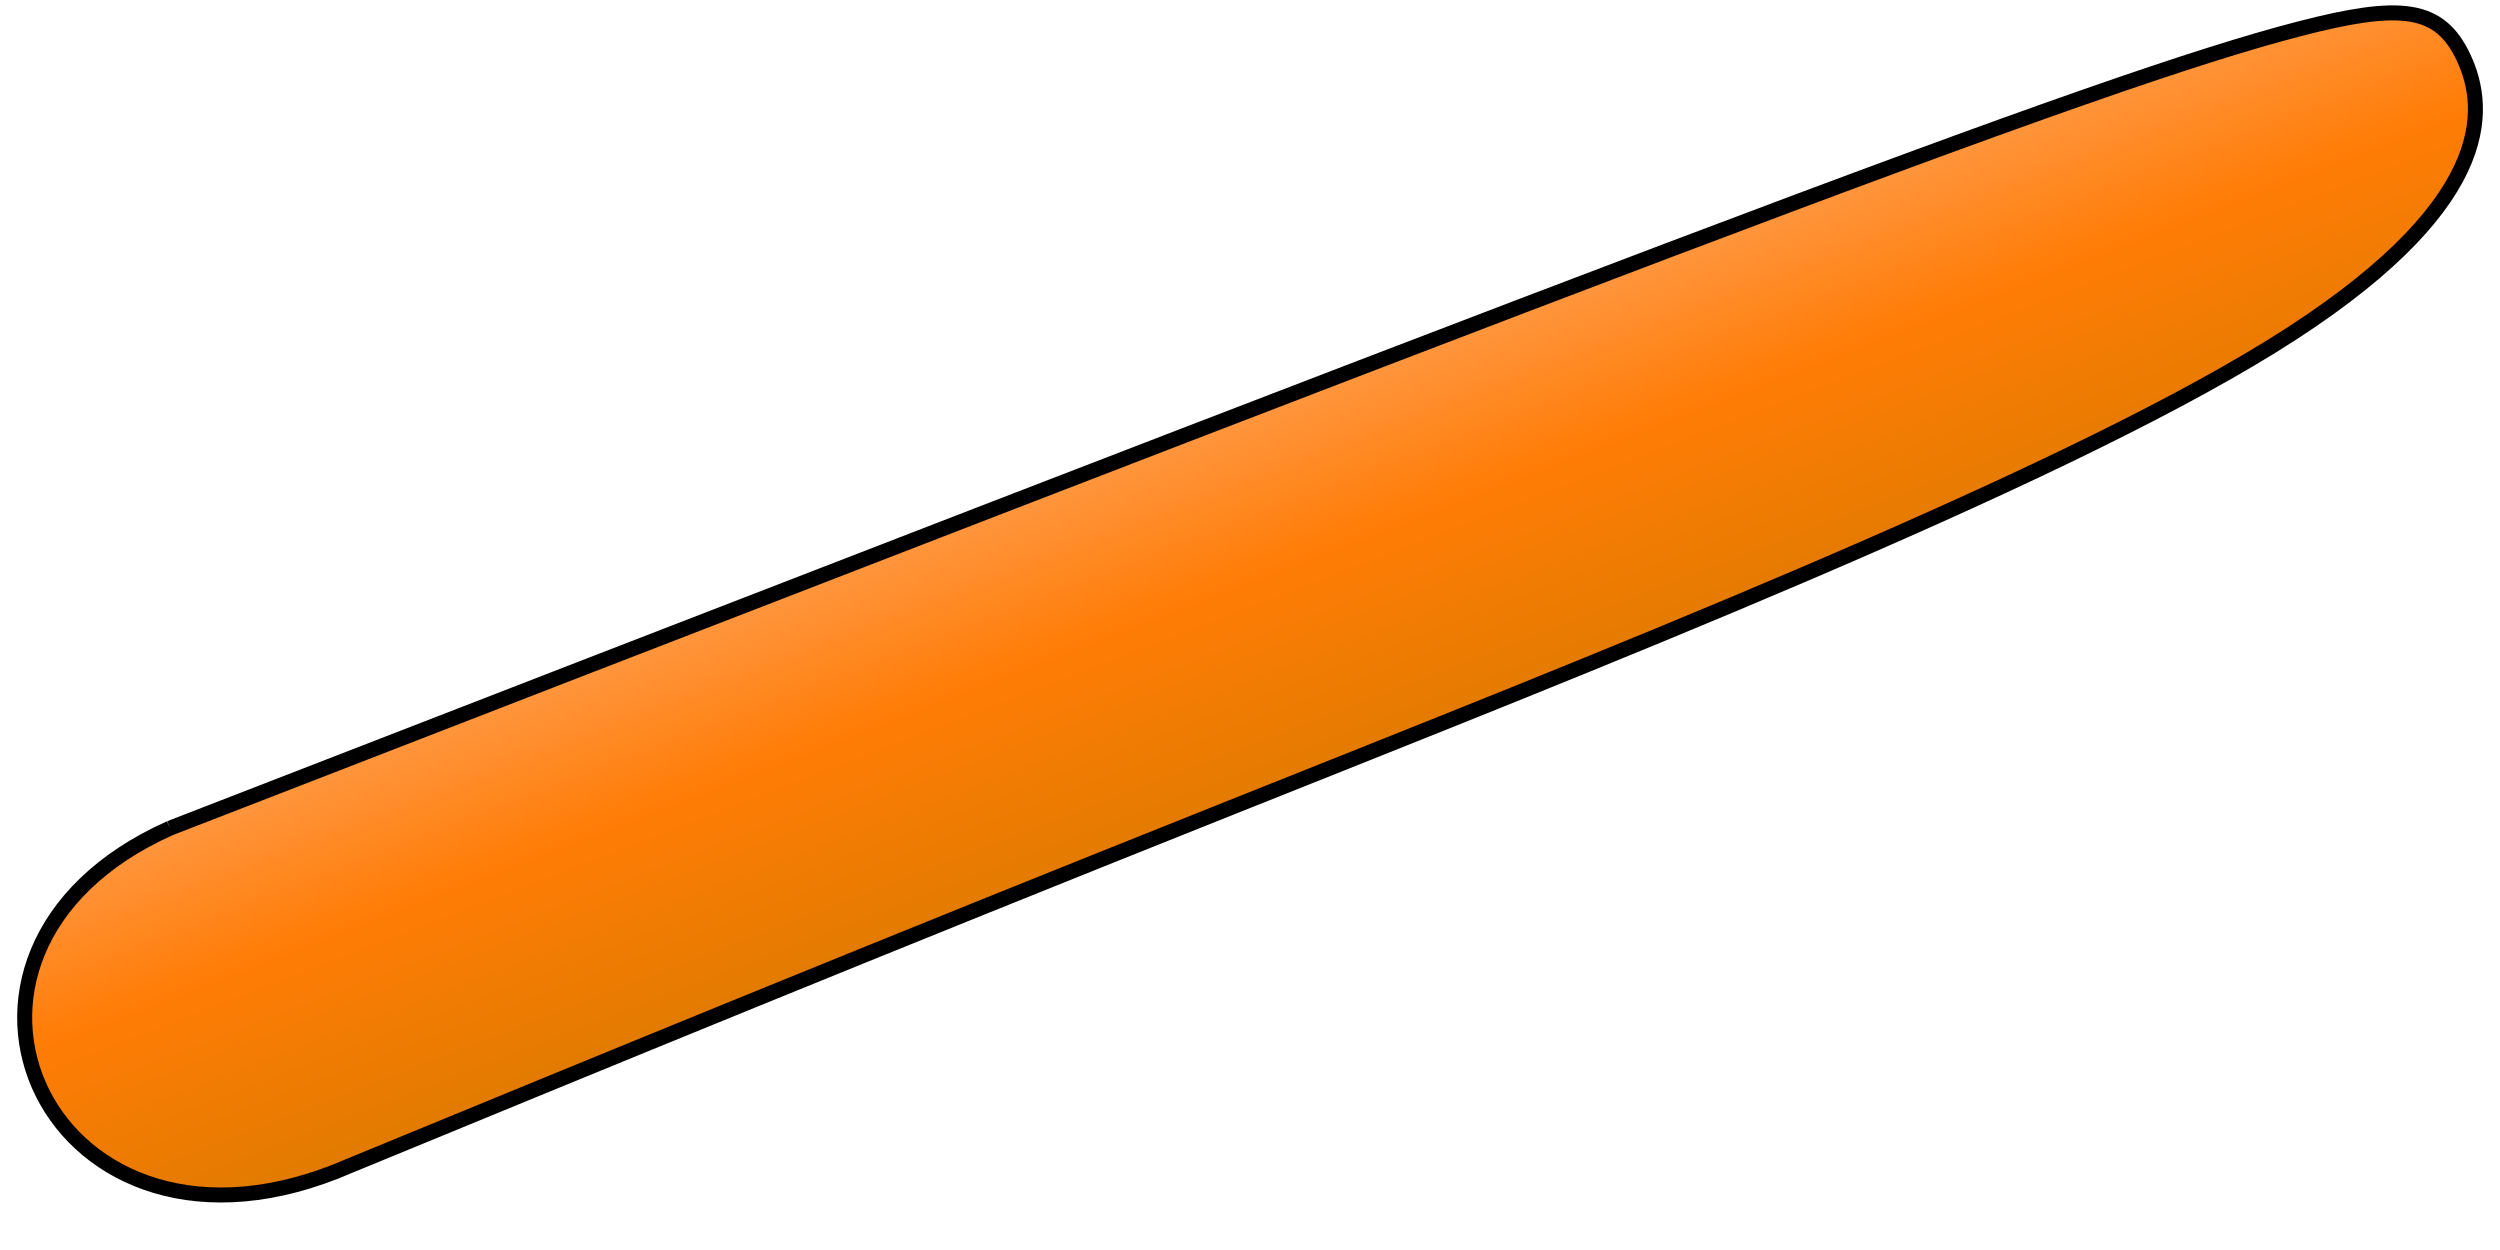 <?xml version="1.0" encoding="utf-8"?>
<svg
	version="1.1"
	xmlns="http://www.w3.org/2000/svg"
	xmlns:xlink="http://www.w3.org/1999/xlink"
	x="0%" y="0%"
	width="100%" height="100%"
	viewBox="0 0 500.0 250.0"
	enable-background="new 0 0 500.0 250.0"
	xml:space="preserve">
<defs>
	<linearGradient id="fillGrad0" x1="44.421%" y1="37.554%" x2="59.969%" y2="57.316%">
   		<stop offset="0.000%" style="stop-color:rgb(255,150,63);stop-opacity:1.000" />
		<stop offset="40.659%" style="stop-color:rgb(255,124,6);stop-opacity:1.000" />
		<stop offset="100.000%" style="stop-color:rgb(225,123,0);stop-opacity:1.000" />
	</linearGradient>

</defs>
	<path
		transform = "rotate(-0.00 264.54 117.85)"
		fill="url(#fillGrad0)"
		stroke="#000000"
		fill-opacity="1.0"
		stroke-opacity="1.000"
		fill-rule="nonzero"
		stroke-width="3"
		stroke-linejoin="miter"
		stroke-linecap="butt"
		d="M34.00,165.63C147.38,121.64,260.76,77.65,333.81,50.00C406.86,22.35,439.58,11.03,459.85,5.77C480.12,0.51,487.95,1.30,492.73,11.54C497.52,21.78,499.26,41.46,454.37,69.23C409.48,97.01,317.96,132.87,246.13,161.54C174.29,190.20,122.15,211.66,70.00,233.12M34.00,165.63C-22.00,190.63,10.00,259.38,70.00,233.12"/>
</svg>